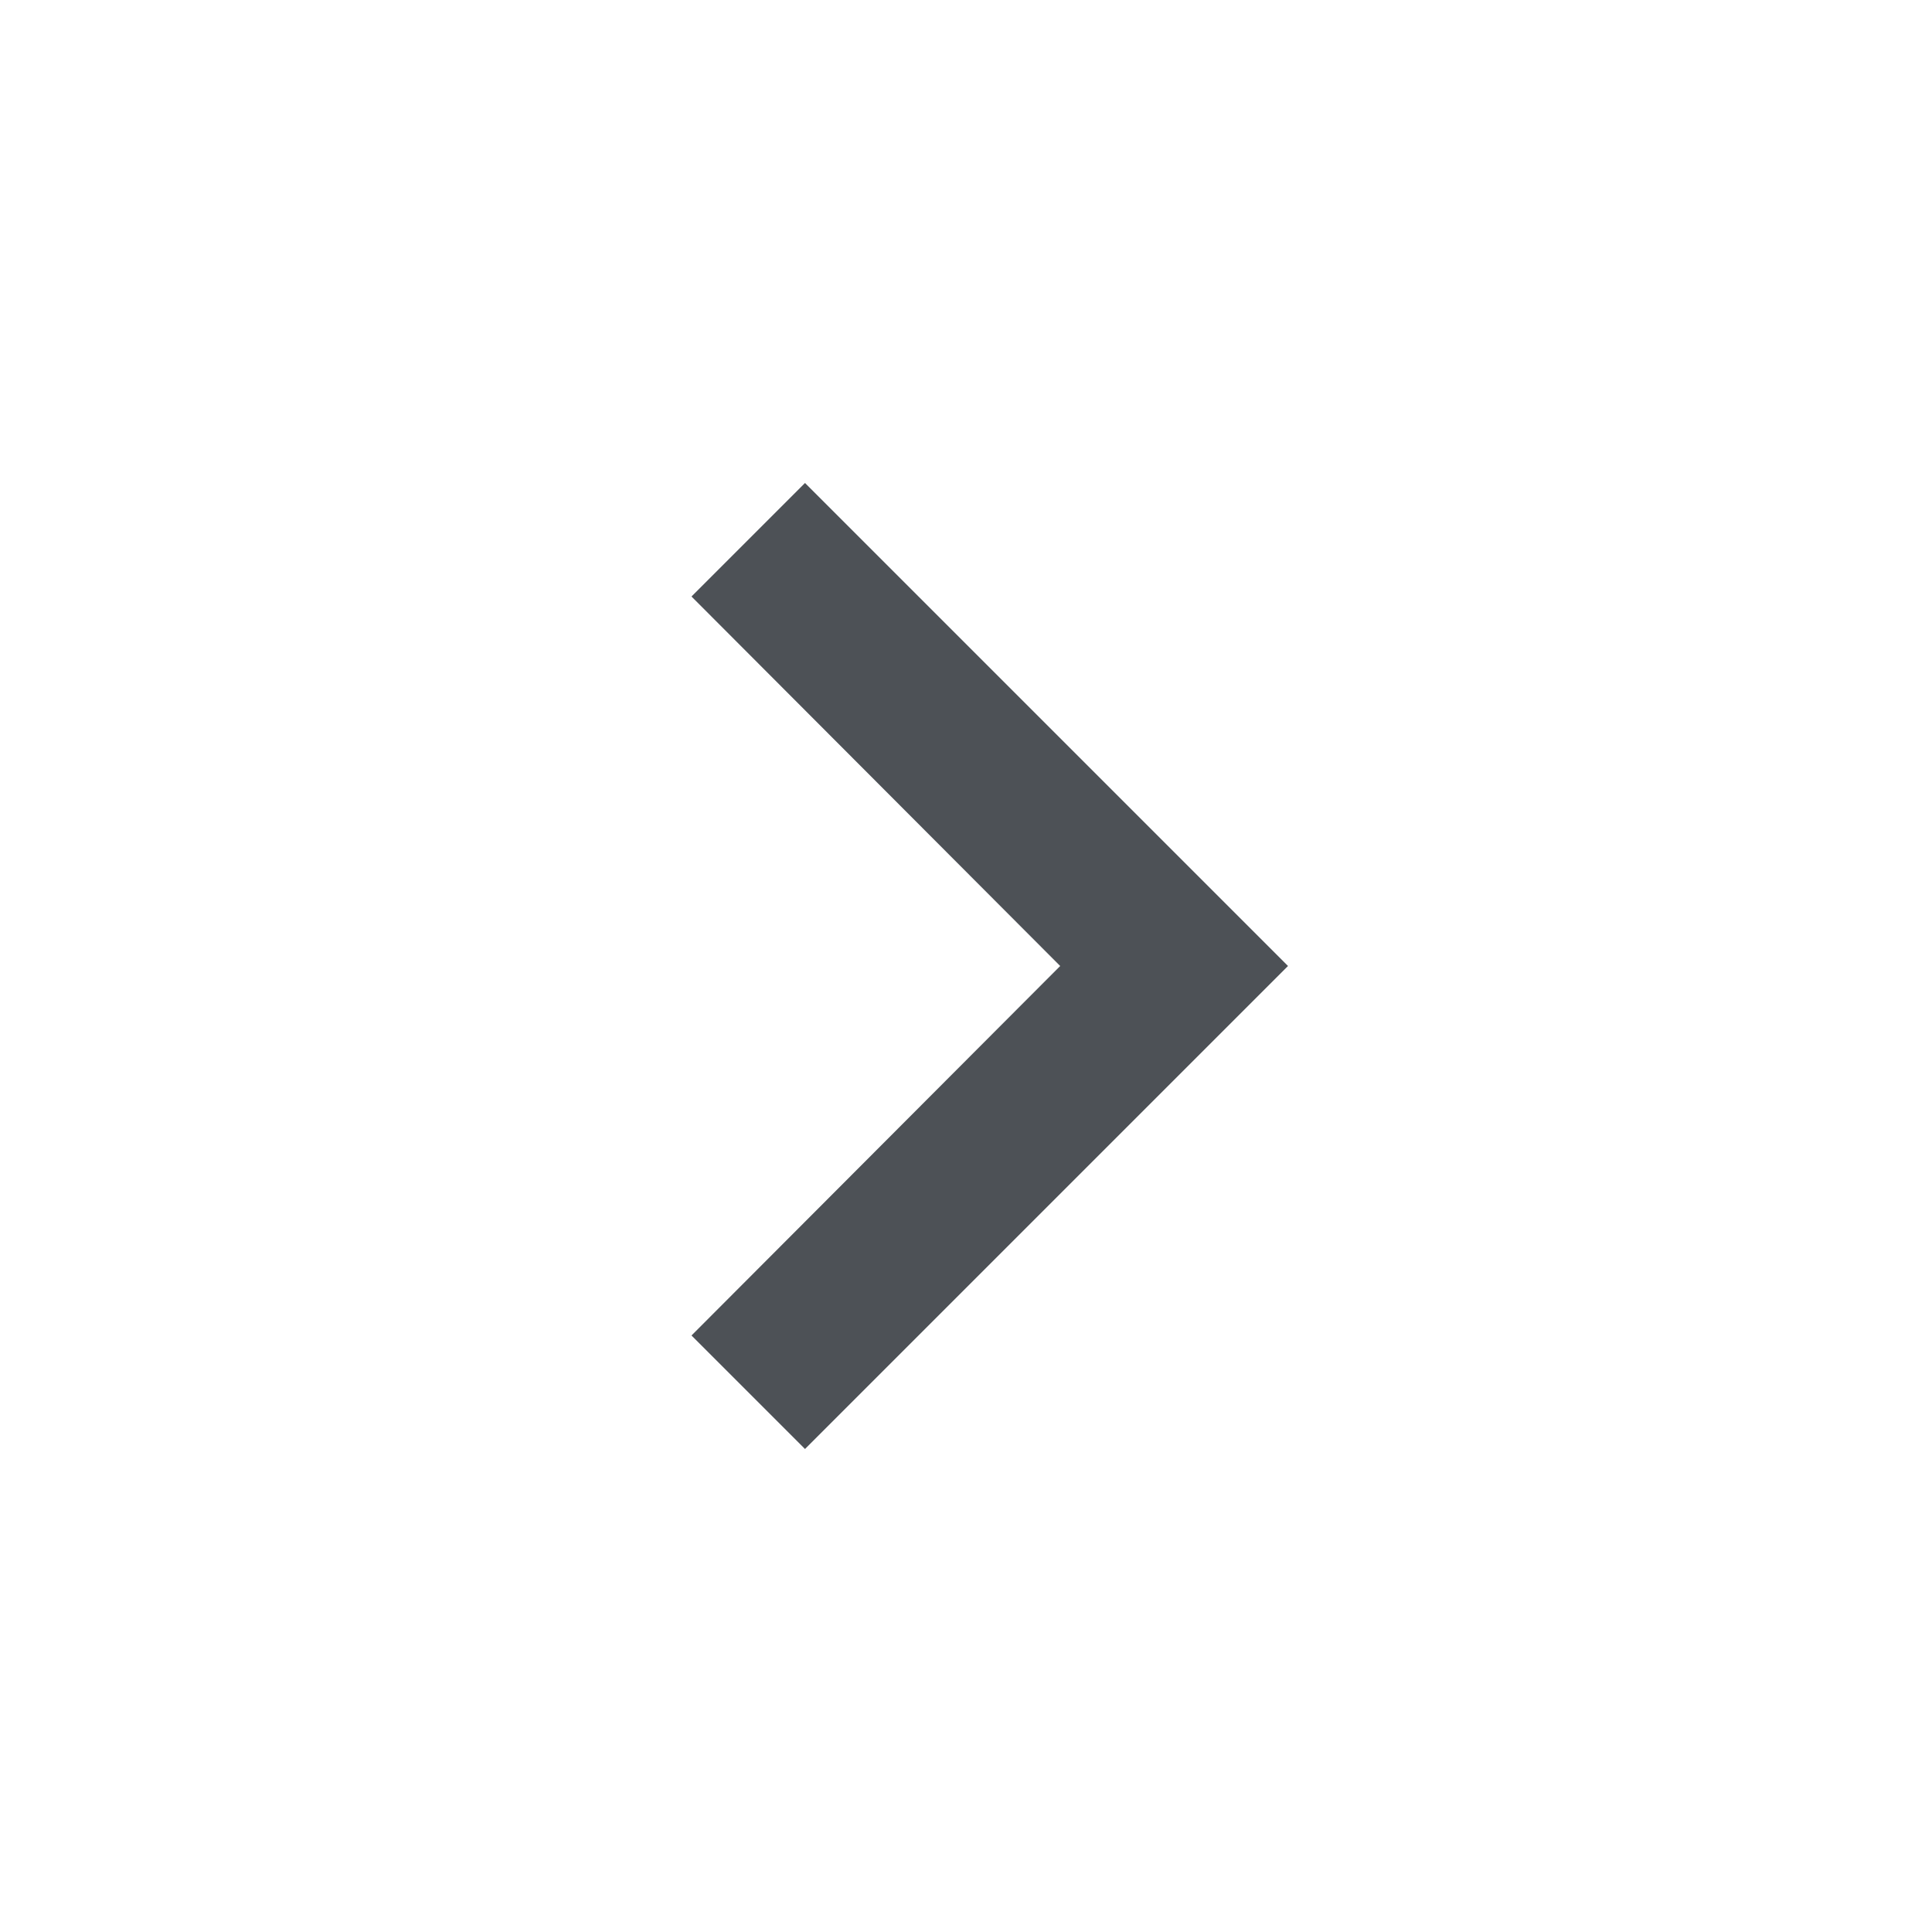 <svg xmlns:xlink="http://www.w3.org/1999/xlink" focusable="false" xmlns="http://www.w3.org/2000/svg" viewBox="0 0 24 24" width="24"  height="24" ><path d="M10 6L8.59 7.41 13.17 12l-4.58 4.59L10 18l6-6z" fill="#4D5156"></path></svg>